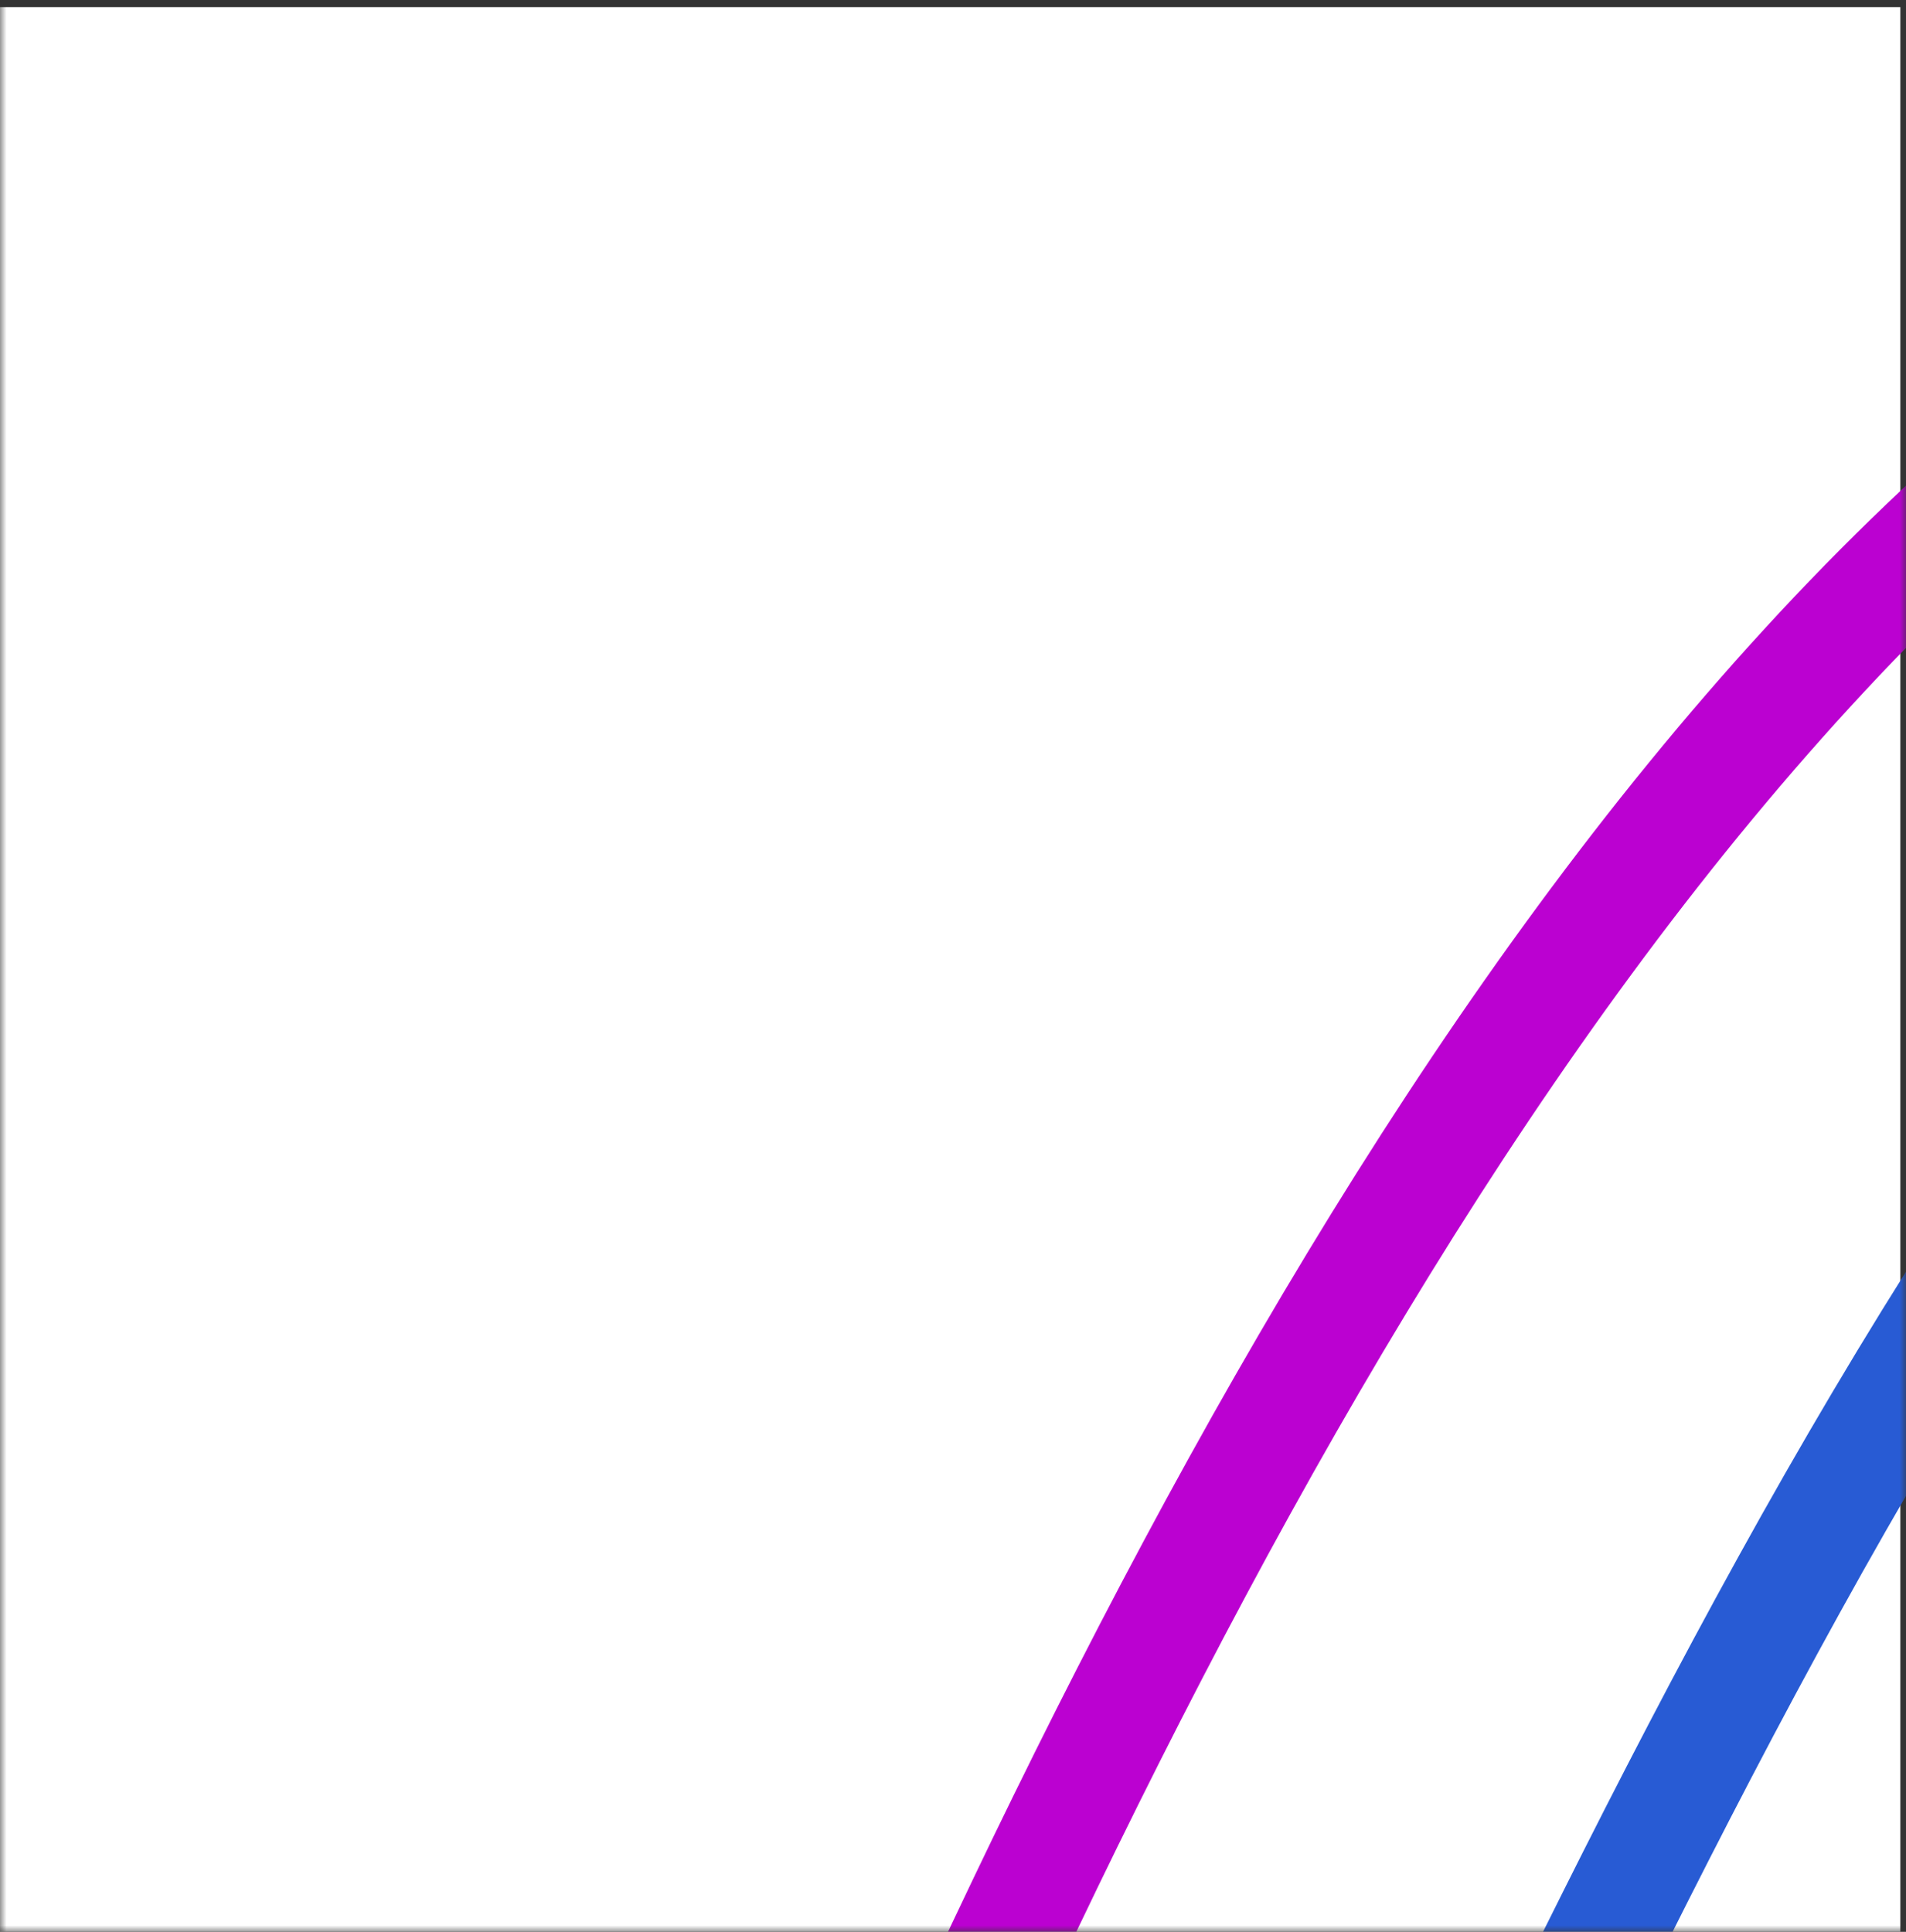 <svg width="148" height="150" viewBox="0 0 148 150" fill="none" xmlns="http://www.w3.org/2000/svg">
<rect x="0" y="0" width="148" height="150" fill="#333333" stroke="none"/>
<mask id="mask0_788_873" style="mask-type:alpha" maskUnits="userSpaceOnUse" x="0" y="0" width="148" height="150">
<rect width="148" height="150" fill="#D9D9D9"/>
</mask>
<g mask="url(#mask0_788_873)">
<rect x="-0.438" y="0.551" width="148" height="150" fill="white"/>
<path d="M296.562 8.051C111.562 14.551 121.632 279.157 6.421 303.163" stroke="#285BD4" stroke-width="9" stroke-linecap="round"/>
<path d="M226.562 6.051C91.561 12.551 43.128 279.156 5.789 302.661" stroke="#BB01D1" stroke-width="9" stroke-linecap="round"/>
</g>
</svg>
